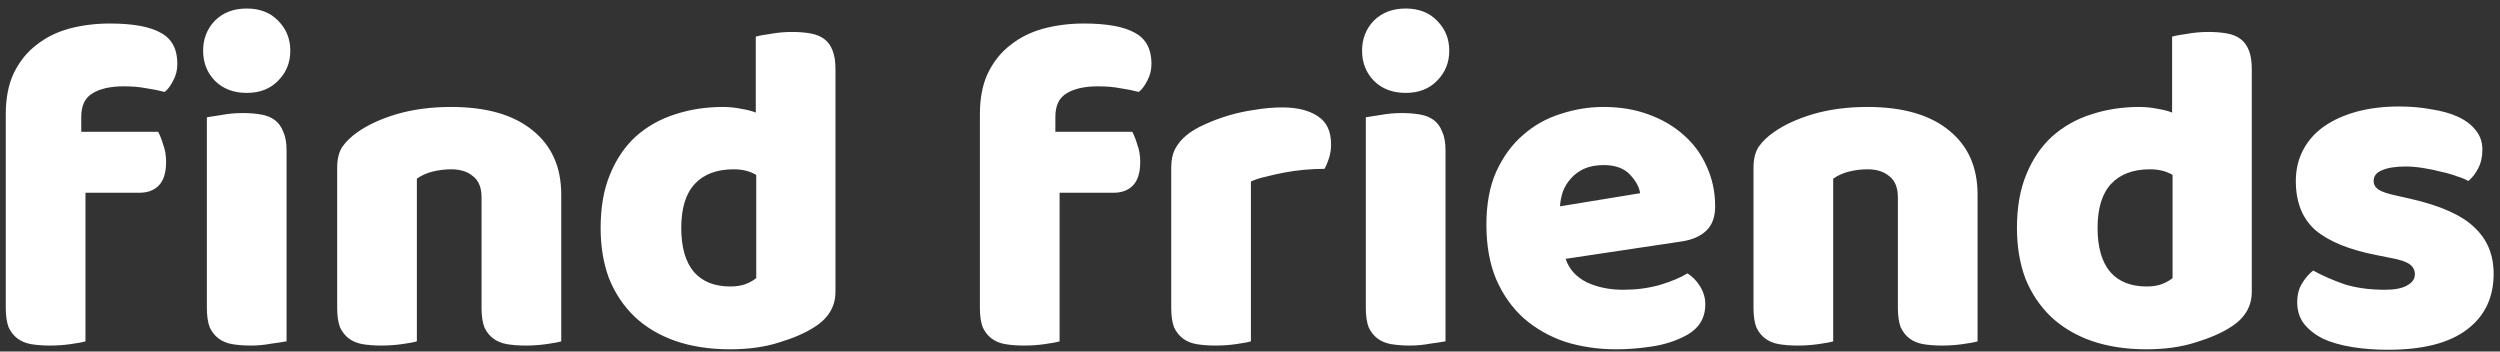 <svg width="256" height="36" viewBox="0 0 256 36" fill="none" xmlns="http://www.w3.org/2000/svg">
<rect x="0" y="0" width="256" height="36" fill="#333333" stroke="none"/>
<path d="M0.592 11.672C0.592 10.04 0.864 8.648 1.408 7.496C1.984 6.312 2.752 5.352 3.712 4.616C4.672 3.848 5.792 3.288 7.072 2.936C8.384 2.584 9.776 2.408 11.248 2.408C13.616 2.408 15.36 2.728 16.48 3.368C17.6 3.976 18.16 5.032 18.16 6.536C18.16 7.176 18.016 7.752 17.728 8.264C17.472 8.776 17.184 9.16 16.864 9.416C16.256 9.256 15.616 9.128 14.944 9.032C14.304 8.904 13.552 8.84 12.688 8.84C11.312 8.84 10.24 9.08 9.472 9.56C8.704 10.008 8.32 10.808 8.32 11.96V13.496H16.192C16.384 13.848 16.56 14.296 16.72 14.84C16.912 15.352 17.008 15.928 17.008 16.568C17.008 17.688 16.752 18.504 16.24 19.016C15.76 19.496 15.104 19.736 14.272 19.736H8.752V34.952C8.432 35.048 7.92 35.144 7.216 35.24C6.544 35.336 5.84 35.384 5.104 35.384C4.4 35.384 3.76 35.336 3.184 35.24C2.64 35.144 2.176 34.952 1.792 34.664C1.408 34.376 1.104 33.992 0.88 33.512C0.688 33 0.592 32.344 0.592 31.544V11.672ZM20.8 5.192C20.8 3.976 21.2 2.952 22 2.12C22.832 1.288 23.92 0.872 25.264 0.872C26.608 0.872 27.68 1.288 28.48 2.12C29.312 2.952 29.728 3.976 29.728 5.192C29.728 6.408 29.312 7.432 28.48 8.264C27.68 9.096 26.608 9.512 25.264 9.512C23.92 9.512 22.832 9.096 22 8.264C21.2 7.432 20.8 6.408 20.8 5.192ZM29.344 34.952C28.992 35.016 28.464 35.096 27.76 35.192C27.088 35.32 26.4 35.384 25.696 35.384C24.992 35.384 24.352 35.336 23.776 35.24C23.232 35.144 22.768 34.952 22.384 34.664C22 34.376 21.696 33.992 21.472 33.512C21.28 33 21.184 32.344 21.184 31.544V12.008C21.536 11.944 22.048 11.864 22.72 11.768C23.424 11.64 24.128 11.576 24.832 11.576C25.536 11.576 26.16 11.624 26.704 11.72C27.28 11.816 27.76 12.008 28.144 12.296C28.528 12.584 28.816 12.984 29.008 13.496C29.232 13.976 29.344 14.616 29.344 15.416V34.952ZM49.311 20.216C49.311 19.224 49.023 18.504 48.447 18.056C47.903 17.576 47.151 17.336 46.191 17.336C45.551 17.336 44.911 17.416 44.271 17.576C43.663 17.736 43.135 17.976 42.687 18.296V34.952C42.367 35.048 41.855 35.144 41.151 35.24C40.479 35.336 39.775 35.384 39.039 35.384C38.335 35.384 37.695 35.336 37.119 35.24C36.575 35.144 36.111 34.952 35.727 34.664C35.343 34.376 35.039 33.992 34.815 33.512C34.623 33 34.527 32.344 34.527 31.544V17.144C34.527 16.28 34.703 15.576 35.055 15.032C35.439 14.488 35.951 13.992 36.591 13.544C37.679 12.776 39.039 12.152 40.671 11.672C42.335 11.192 44.175 10.952 46.191 10.952C49.807 10.952 52.591 11.752 54.543 13.352C56.495 14.92 57.471 17.112 57.471 19.928V34.952C57.151 35.048 56.639 35.144 55.935 35.24C55.263 35.336 54.559 35.384 53.823 35.384C53.119 35.384 52.479 35.336 51.903 35.24C51.359 35.144 50.895 34.952 50.511 34.664C50.127 34.376 49.823 33.992 49.599 33.512C49.407 33 49.311 32.344 49.311 31.544V20.216ZM61.504 23.336C61.504 21.224 61.824 19.4 62.464 17.864C63.104 16.296 63.984 15 65.104 13.976C66.256 12.952 67.584 12.2 69.088 11.72C70.624 11.208 72.272 10.952 74.032 10.952C74.672 10.952 75.296 11.016 75.904 11.144C76.512 11.24 77.008 11.368 77.392 11.528V3.752C77.712 3.656 78.224 3.56 78.928 3.464C79.632 3.336 80.352 3.272 81.088 3.272C81.792 3.272 82.416 3.32 82.96 3.416C83.536 3.512 84.016 3.704 84.4 3.992C84.784 4.28 85.072 4.68 85.264 5.192C85.456 5.672 85.552 6.312 85.552 7.112V29.864C85.552 31.368 84.848 32.568 83.44 33.464C82.512 34.072 81.312 34.6 79.84 35.048C78.368 35.528 76.672 35.768 74.752 35.768C72.672 35.768 70.8 35.48 69.136 34.904C67.504 34.328 66.112 33.496 64.96 32.408C63.84 31.32 62.976 30.024 62.368 28.52C61.792 26.984 61.504 25.256 61.504 23.336ZM75.136 17.336C73.408 17.336 72.08 17.832 71.152 18.824C70.224 19.816 69.76 21.32 69.76 23.336C69.76 25.32 70.192 26.824 71.056 27.848C71.92 28.84 73.168 29.336 74.8 29.336C75.376 29.336 75.888 29.256 76.336 29.096C76.816 28.904 77.184 28.696 77.44 28.472V17.912C76.8 17.528 76.032 17.336 75.136 17.336ZM100.342 11.672C100.342 10.04 100.614 8.648 101.158 7.496C101.734 6.312 102.502 5.352 103.462 4.616C104.422 3.848 105.542 3.288 106.822 2.936C108.134 2.584 109.526 2.408 110.998 2.408C113.366 2.408 115.11 2.728 116.23 3.368C117.35 3.976 117.91 5.032 117.91 6.536C117.91 7.176 117.766 7.752 117.478 8.264C117.222 8.776 116.934 9.16 116.614 9.416C116.006 9.256 115.366 9.128 114.694 9.032C114.054 8.904 113.302 8.84 112.438 8.84C111.062 8.84 109.99 9.08 109.222 9.56C108.454 10.008 108.07 10.808 108.07 11.96V13.496H115.942C116.134 13.848 116.31 14.296 116.47 14.84C116.662 15.352 116.758 15.928 116.758 16.568C116.758 17.688 116.502 18.504 115.99 19.016C115.51 19.496 114.854 19.736 114.022 19.736H108.502V34.952C108.182 35.048 107.67 35.144 106.966 35.24C106.294 35.336 105.59 35.384 104.854 35.384C104.15 35.384 103.51 35.336 102.934 35.24C102.39 35.144 101.926 34.952 101.542 34.664C101.158 34.376 100.854 33.992 100.63 33.512C100.438 33 100.342 32.344 100.342 31.544V11.672ZM128.094 34.952C127.774 35.048 127.262 35.144 126.558 35.24C125.886 35.336 125.182 35.384 124.446 35.384C123.742 35.384 123.102 35.336 122.526 35.24C121.982 35.144 121.518 34.952 121.134 34.664C120.75 34.376 120.446 33.992 120.222 33.512C120.03 33 119.934 32.344 119.934 31.544V17.144C119.934 16.408 120.062 15.784 120.318 15.272C120.606 14.728 121.006 14.248 121.518 13.832C122.03 13.416 122.654 13.048 123.39 12.728C124.158 12.376 124.974 12.072 125.838 11.816C126.702 11.56 127.598 11.368 128.526 11.24C129.454 11.08 130.382 11 131.31 11C132.846 11 134.062 11.304 134.958 11.912C135.854 12.488 136.302 13.448 136.302 14.792C136.302 15.24 136.238 15.688 136.11 16.136C135.982 16.552 135.822 16.936 135.63 17.288C134.958 17.288 134.27 17.32 133.566 17.384C132.862 17.448 132.174 17.544 131.502 17.672C130.83 17.8 130.19 17.944 129.582 18.104C129.006 18.232 128.51 18.392 128.094 18.584V34.952ZM139.476 5.192C139.476 3.976 139.876 2.952 140.676 2.12C141.508 1.288 142.596 0.872 143.94 0.872C145.284 0.872 146.356 1.288 147.156 2.12C147.988 2.952 148.404 3.976 148.404 5.192C148.404 6.408 147.988 7.432 147.156 8.264C146.356 9.096 145.284 9.512 143.94 9.512C142.596 9.512 141.508 9.096 140.676 8.264C139.876 7.432 139.476 6.408 139.476 5.192ZM148.02 34.952C147.668 35.016 147.14 35.096 146.436 35.192C145.764 35.32 145.076 35.384 144.372 35.384C143.668 35.384 143.028 35.336 142.452 35.24C141.908 35.144 141.444 34.952 141.06 34.664C140.676 34.376 140.372 33.992 140.148 33.512C139.956 33 139.86 32.344 139.86 31.544V12.008C140.212 11.944 140.724 11.864 141.396 11.768C142.1 11.64 142.804 11.576 143.508 11.576C144.212 11.576 144.836 11.624 145.38 11.72C145.956 11.816 146.436 12.008 146.82 12.296C147.204 12.584 147.492 12.984 147.684 13.496C147.908 13.976 148.02 14.616 148.02 15.416V34.952ZM165.551 35.768C163.663 35.768 161.903 35.512 160.271 35C158.671 34.456 157.263 33.656 156.047 32.6C154.863 31.544 153.919 30.216 153.215 28.616C152.543 27.016 152.207 25.144 152.207 23C152.207 20.888 152.543 19.08 153.215 17.576C153.919 16.04 154.831 14.792 155.951 13.832C157.071 12.84 158.351 12.12 159.791 11.672C161.231 11.192 162.703 10.952 164.207 10.952C165.903 10.952 167.439 11.208 168.815 11.72C170.223 12.232 171.423 12.936 172.415 13.832C173.439 14.728 174.223 15.8 174.767 17.048C175.343 18.296 175.631 19.656 175.631 21.128C175.631 22.216 175.327 23.048 174.719 23.624C174.111 24.2 173.263 24.568 172.175 24.728L160.319 26.504C160.671 27.56 161.391 28.36 162.479 28.904C163.567 29.416 164.815 29.672 166.223 29.672C167.535 29.672 168.767 29.512 169.919 29.192C171.103 28.84 172.063 28.44 172.799 27.992C173.311 28.312 173.743 28.76 174.095 29.336C174.447 29.912 174.623 30.52 174.623 31.16C174.623 32.6 173.951 33.672 172.607 34.376C171.583 34.92 170.431 35.288 169.151 35.48C167.871 35.672 166.671 35.768 165.551 35.768ZM164.207 16.904C163.439 16.904 162.767 17.032 162.191 17.288C161.647 17.544 161.199 17.88 160.847 18.296C160.495 18.68 160.223 19.128 160.031 19.64C159.871 20.12 159.775 20.616 159.743 21.128L167.951 19.784C167.855 19.144 167.503 18.504 166.895 17.864C166.287 17.224 165.391 16.904 164.207 16.904ZM194.343 20.216C194.343 19.224 194.055 18.504 193.479 18.056C192.935 17.576 192.183 17.336 191.223 17.336C190.583 17.336 189.943 17.416 189.303 17.576C188.695 17.736 188.167 17.976 187.719 18.296V34.952C187.399 35.048 186.887 35.144 186.183 35.24C185.511 35.336 184.807 35.384 184.071 35.384C183.367 35.384 182.727 35.336 182.151 35.24C181.607 35.144 181.143 34.952 180.759 34.664C180.375 34.376 180.071 33.992 179.847 33.512C179.655 33 179.559 32.344 179.559 31.544V17.144C179.559 16.28 179.735 15.576 180.087 15.032C180.471 14.488 180.983 13.992 181.623 13.544C182.711 12.776 184.071 12.152 185.703 11.672C187.367 11.192 189.207 10.952 191.223 10.952C194.839 10.952 197.623 11.752 199.575 13.352C201.527 14.92 202.503 17.112 202.503 19.928V34.952C202.183 35.048 201.671 35.144 200.967 35.24C200.295 35.336 199.591 35.384 198.855 35.384C198.151 35.384 197.511 35.336 196.935 35.24C196.391 35.144 195.927 34.952 195.543 34.664C195.159 34.376 194.855 33.992 194.631 33.512C194.439 33 194.343 32.344 194.343 31.544V20.216ZM206.535 23.336C206.535 21.224 206.855 19.4 207.495 17.864C208.135 16.296 209.015 15 210.135 13.976C211.287 12.952 212.615 12.2 214.119 11.72C215.655 11.208 217.303 10.952 219.063 10.952C219.703 10.952 220.327 11.016 220.935 11.144C221.543 11.24 222.039 11.368 222.423 11.528V3.752C222.743 3.656 223.255 3.56 223.959 3.464C224.663 3.336 225.383 3.272 226.119 3.272C226.823 3.272 227.447 3.32 227.991 3.416C228.567 3.512 229.047 3.704 229.431 3.992C229.815 4.28 230.103 4.68 230.295 5.192C230.487 5.672 230.583 6.312 230.583 7.112V29.864C230.583 31.368 229.879 32.568 228.471 33.464C227.543 34.072 226.343 34.6 224.871 35.048C223.399 35.528 221.703 35.768 219.783 35.768C217.703 35.768 215.831 35.48 214.167 34.904C212.535 34.328 211.143 33.496 209.991 32.408C208.871 31.32 208.007 30.024 207.399 28.52C206.823 26.984 206.535 25.256 206.535 23.336ZM220.167 17.336C218.439 17.336 217.111 17.832 216.183 18.824C215.255 19.816 214.791 21.32 214.791 23.336C214.791 25.32 215.223 26.824 216.087 27.848C216.951 28.84 218.199 29.336 219.831 29.336C220.407 29.336 220.919 29.256 221.367 29.096C221.847 28.904 222.215 28.696 222.471 28.472V17.912C221.831 17.528 221.063 17.336 220.167 17.336ZM255.348 28.04C255.348 30.472 254.436 32.376 252.612 33.752C250.788 35.128 248.1 35.816 244.548 35.816C243.204 35.816 241.956 35.72 240.804 35.528C239.652 35.336 238.66 35.048 237.828 34.664C237.028 34.248 236.388 33.736 235.908 33.128C235.46 32.52 235.236 31.8 235.236 30.968C235.236 30.2 235.396 29.56 235.716 29.048C236.036 28.504 236.42 28.056 236.868 27.704C237.796 28.216 238.852 28.68 240.036 29.096C241.252 29.48 242.644 29.672 244.212 29.672C245.204 29.672 245.956 29.528 246.468 29.24C247.012 28.952 247.284 28.568 247.284 28.088C247.284 27.64 247.092 27.288 246.708 27.032C246.324 26.776 245.684 26.568 244.788 26.408L243.348 26.12C240.564 25.576 238.484 24.728 237.108 23.576C235.764 22.392 235.092 20.712 235.092 18.536C235.092 17.352 235.348 16.28 235.86 15.32C236.372 14.36 237.092 13.56 238.02 12.92C238.948 12.28 240.052 11.784 241.332 11.432C242.644 11.08 244.084 10.904 245.652 10.904C246.836 10.904 247.94 11 248.964 11.192C250.02 11.352 250.932 11.608 251.7 11.96C252.468 12.312 253.076 12.776 253.524 13.352C253.972 13.896 254.196 14.552 254.196 15.32C254.196 16.056 254.052 16.696 253.764 17.24C253.508 17.752 253.172 18.184 252.756 18.536C252.5 18.376 252.116 18.216 251.604 18.056C251.092 17.864 250.532 17.704 249.924 17.576C249.316 17.416 248.692 17.288 248.052 17.192C247.444 17.096 246.884 17.048 246.372 17.048C245.316 17.048 244.5 17.176 243.924 17.432C243.348 17.656 243.06 18.024 243.06 18.536C243.06 18.888 243.22 19.176 243.54 19.4C243.86 19.624 244.468 19.832 245.364 20.024L246.852 20.36C249.924 21.064 252.1 22.04 253.38 23.288C254.692 24.504 255.348 26.088 255.348 28.04Z" fill="white"/>
</svg>
